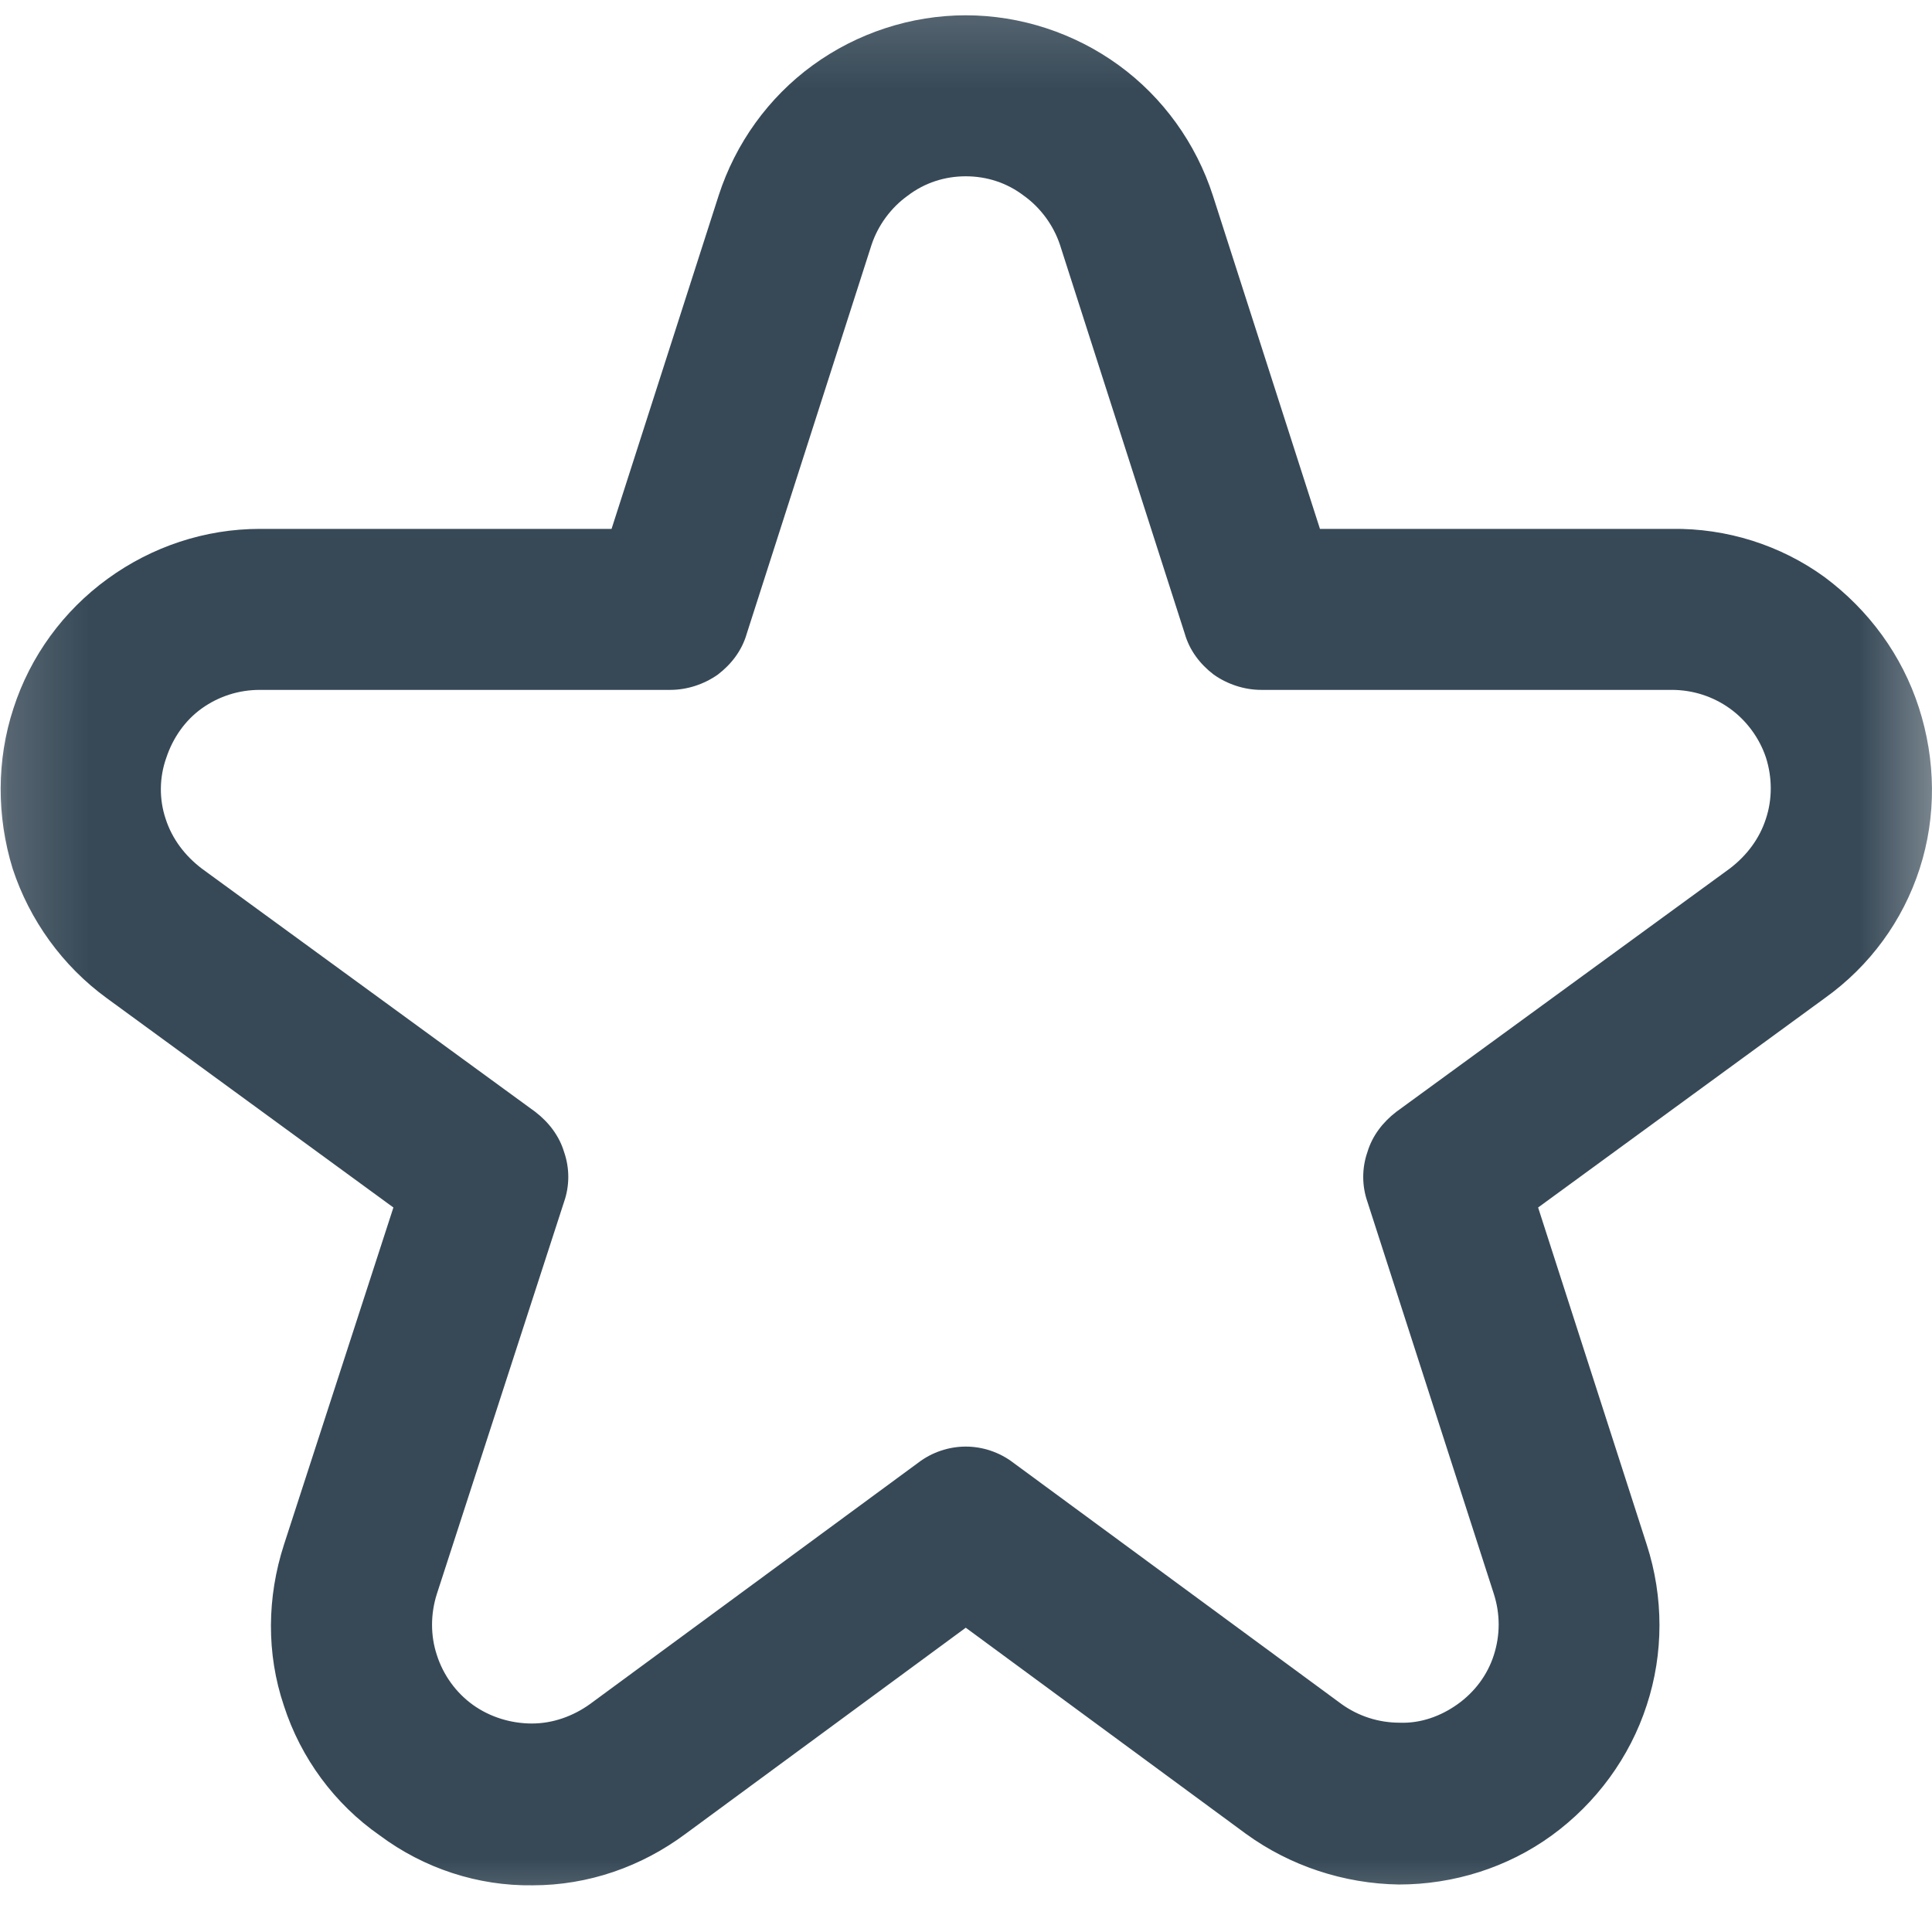 <svg xmlns="http://www.w3.org/2000/svg" xmlns:xlink="http://www.w3.org/1999/xlink" width="24" height="24" viewBox="0 0 24 24" fill="none">
<g  mask="url(#mask-26_105)">
<path d="M23.837 8.79C23.627 8.14 23.217 7.58 22.667 7.17C22.117 6.77 21.447 6.56 20.767 6.57L16.397 6.57L15.067 2.43C14.857 1.78 14.447 1.21 13.897 0.81C13.347 0.41 12.677 0.19 11.997 0.19C11.317 0.19 10.647 0.41 10.097 0.81C9.547 1.21 9.137 1.78 8.927 2.43L7.597 6.57L3.227 6.57C2.547 6.57 1.887 6.79 1.337 7.19C0.787 7.59 0.377 8.15 0.167 8.8C-0.043 9.44 -0.043 10.14 0.157 10.79C0.367 11.43 0.777 12 1.327 12.4L4.887 15L3.527 19.19C3.317 19.84 3.307 20.54 3.527 21.19C3.737 21.84 4.157 22.41 4.717 22.8C5.267 23.21 5.937 23.43 6.617 23.42C7.307 23.42 7.967 23.19 8.517 22.78L11.997 20.22L15.477 22.78C16.027 23.18 16.697 23.4 17.377 23.41C18.057 23.41 18.727 23.2 19.277 22.8C19.827 22.4 20.247 21.83 20.457 21.18C20.667 20.54 20.667 19.84 20.457 19.19L19.107 15L22.667 12.4C23.227 12 23.637 11.44 23.847 10.79C24.057 10.14 24.047 9.44 23.837 8.79L23.837 8.79ZM21.487 10.79L17.347 13.81C17.177 13.94 17.047 14.11 16.987 14.31C16.917 14.51 16.917 14.73 16.987 14.93L18.557 19.8C18.637 20.05 18.637 20.31 18.557 20.56C18.477 20.81 18.317 21.02 18.107 21.17C17.897 21.32 17.647 21.41 17.387 21.4C17.127 21.4 16.877 21.32 16.667 21.17L12.587 18.17C12.417 18.04 12.207 17.97 11.997 17.97C11.787 17.97 11.577 18.04 11.407 18.17L7.327 21.17C7.117 21.32 6.867 21.41 6.607 21.41C6.347 21.41 6.087 21.33 5.877 21.18C5.667 21.03 5.507 20.81 5.427 20.56C5.347 20.32 5.347 20.05 5.427 19.8L7.007 14.93C7.077 14.73 7.077 14.51 7.007 14.31C6.947 14.11 6.817 13.94 6.647 13.81L2.507 10.79C2.297 10.63 2.137 10.42 2.057 10.17C1.977 9.93 1.977 9.66 2.067 9.41C2.147 9.17 2.297 8.95 2.507 8.8C2.717 8.65 2.967 8.57 3.227 8.57L8.327 8.57C8.537 8.57 8.747 8.5 8.917 8.38C9.087 8.25 9.217 8.08 9.277 7.87L10.827 3.04C10.907 2.8 11.067 2.58 11.277 2.43C11.487 2.27 11.737 2.19 11.997 2.19C12.257 2.19 12.507 2.27 12.717 2.43C12.927 2.58 13.087 2.8 13.167 3.04L14.717 7.87C14.777 8.08 14.907 8.25 15.077 8.38C15.247 8.5 15.457 8.57 15.667 8.57L20.767 8.57C21.027 8.57 21.277 8.65 21.487 8.8C21.697 8.95 21.857 9.17 21.937 9.41C22.017 9.66 22.017 9.93 21.937 10.17C21.857 10.42 21.697 10.63 21.487 10.79L21.487 10.79L21.487 10.79Z"   fill="#374957" >
</path>
</g>
<defs>
<mask id="mask-26_105" style="mask-type:alpha" maskUnits="userSpaceOnUse">
<rect x="0" y="0" width="24" height="24"   fill="#000000" >
</rect>
<rect x="0" y="0" width="24" height="24"   fill="#000000" >
</rect>
</mask>
</defs>
</svg>
